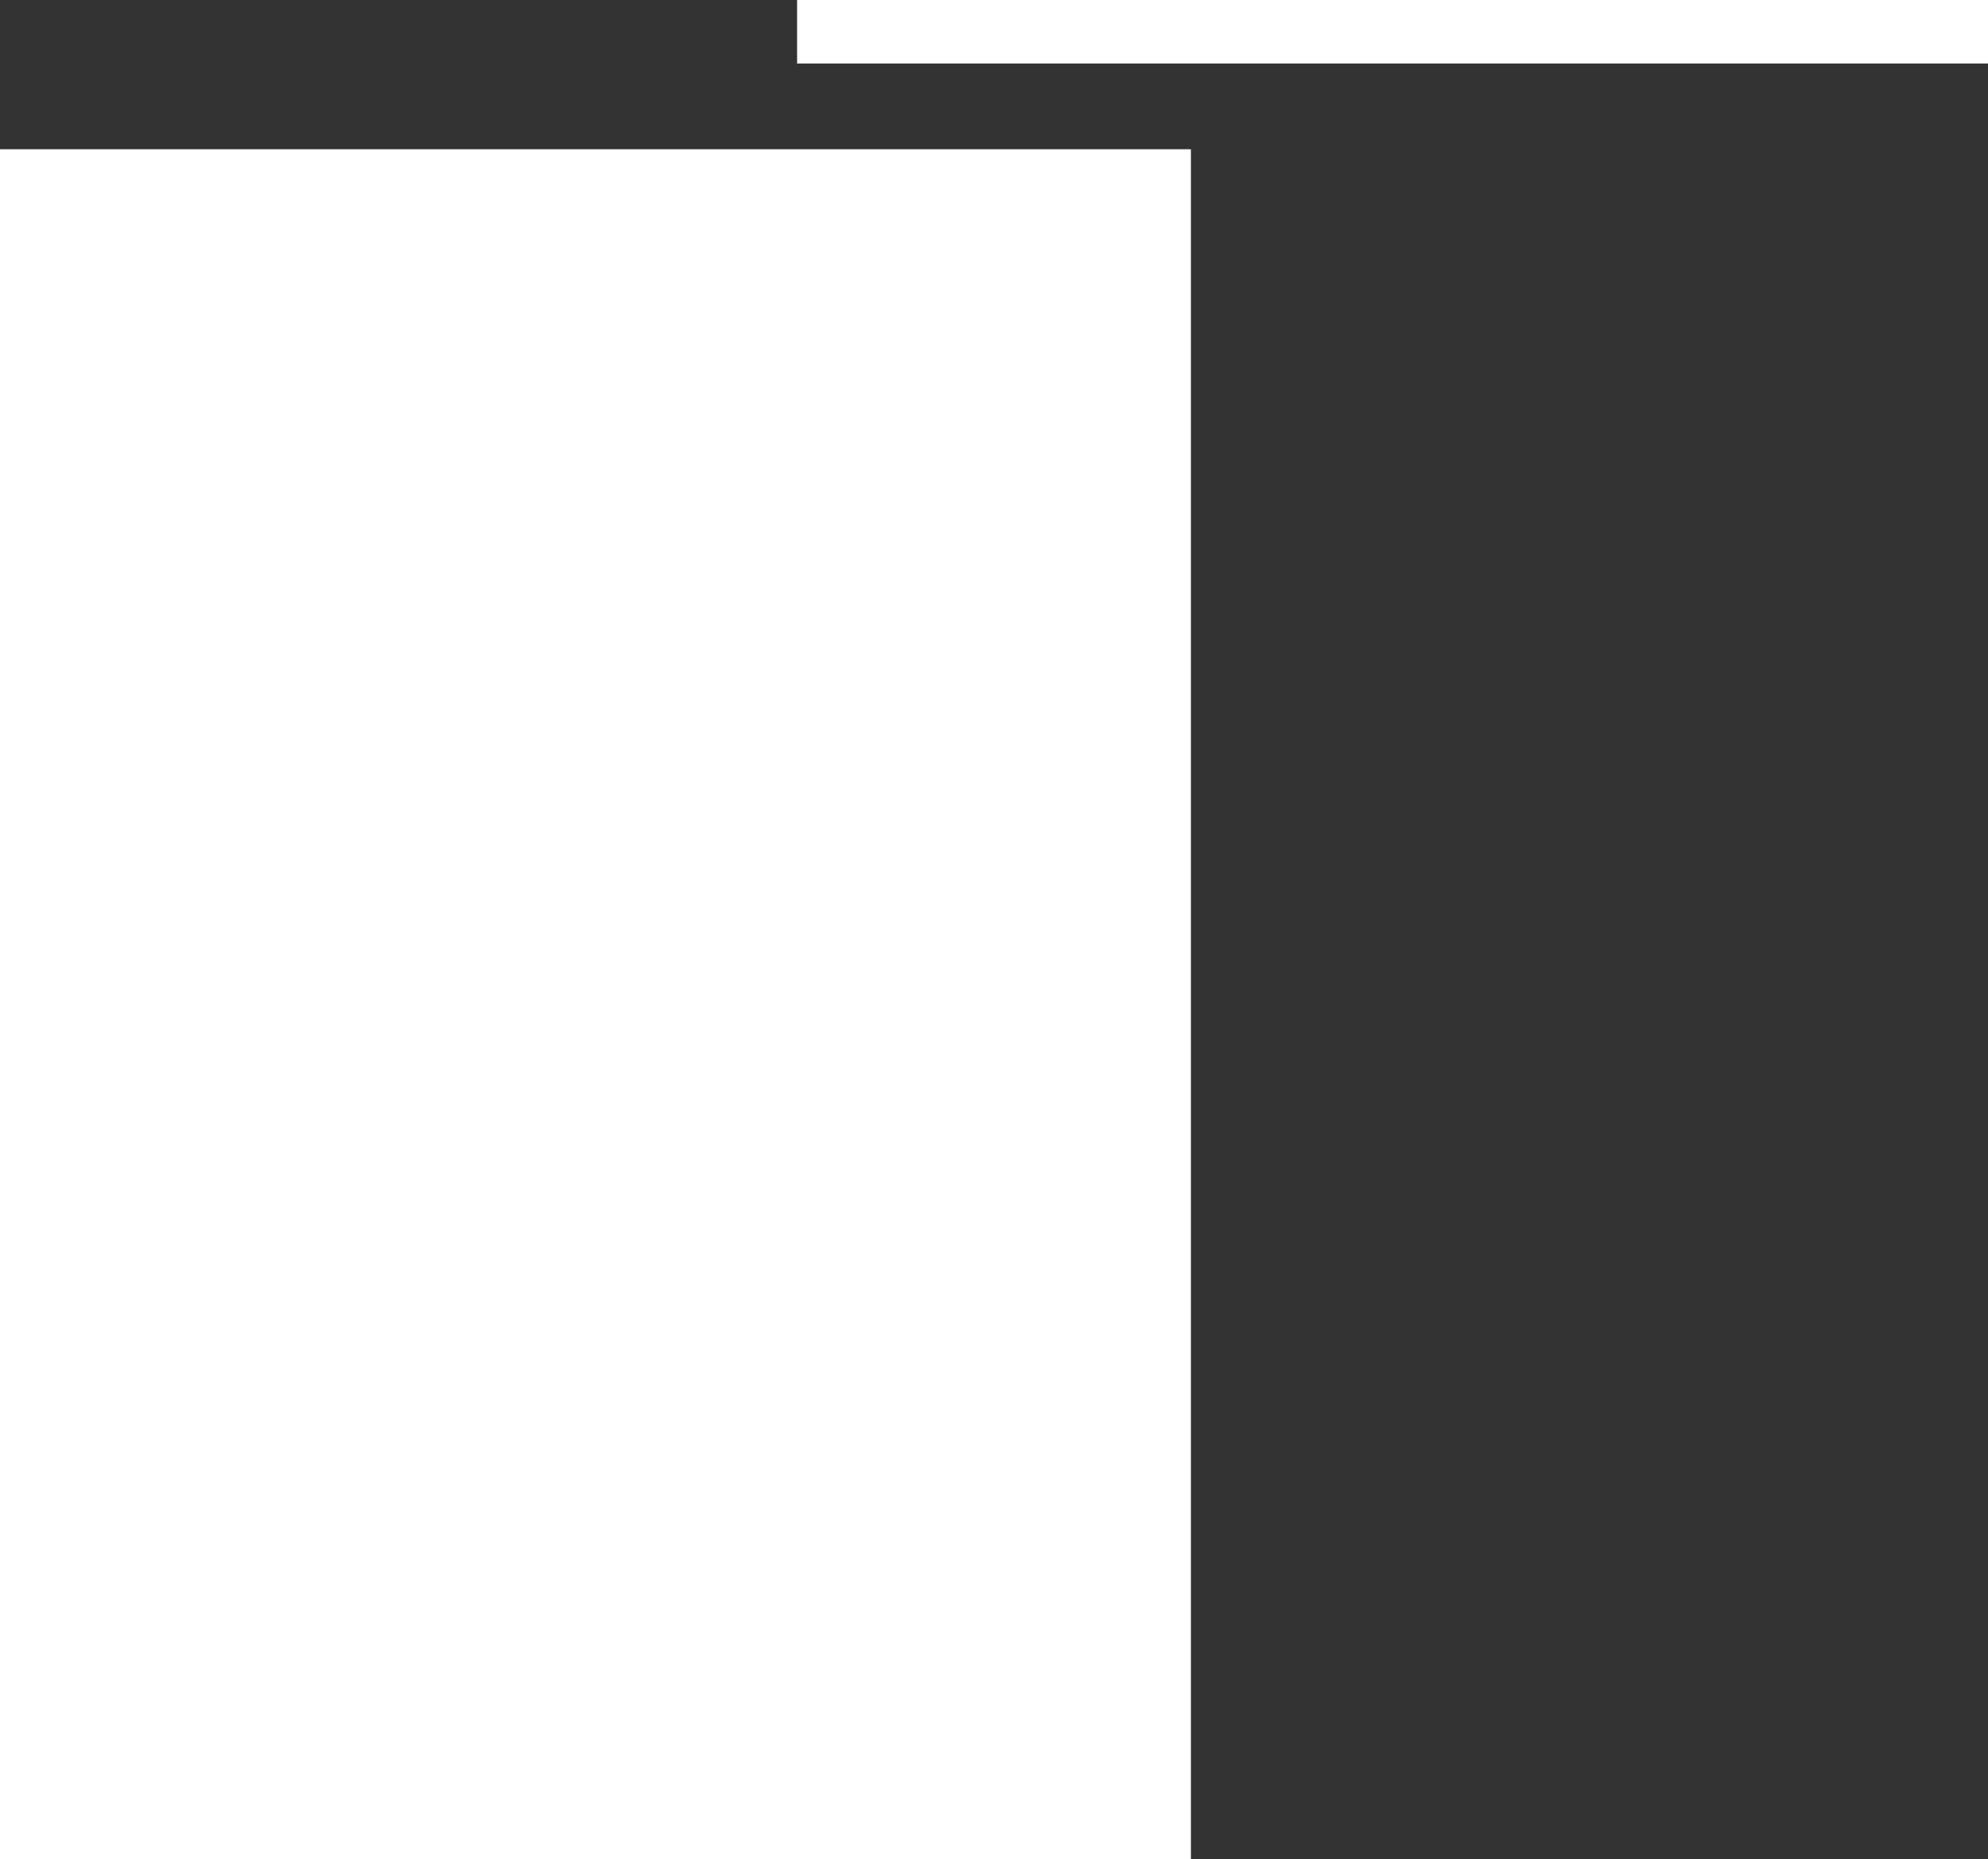 <?xml version="1.0" encoding="UTF-8" standalone="no"?>
<svg xmlns:ffdec="https://www.free-decompiler.com/flash" xmlns:xlink="http://www.w3.org/1999/xlink" ffdec:objectType="shape" height="1171.0px" width="1252.0px" xmlns="http://www.w3.org/2000/svg">
  <rect width="100%" height="100%" fill="#333333" stroke="none"/>
  <g transform="matrix(1.0, 0.0, 0.0, 1.0, 0.0, -747.0)">
    <path d="M750.0 841.0 L750.0 1918.0 0.0 1918.0 0.0 841.0 750.0 841.0" fill="#ffffff" fill-rule="evenodd" stroke="none"/>
    <path d="M1252.0 787.0 L502.0 787.0 502.0 747.0 1252.0 747.0 1252.0 787.0" fill="#ffffff" fill-rule="evenodd" stroke="none"/>
  </g>
</svg>
